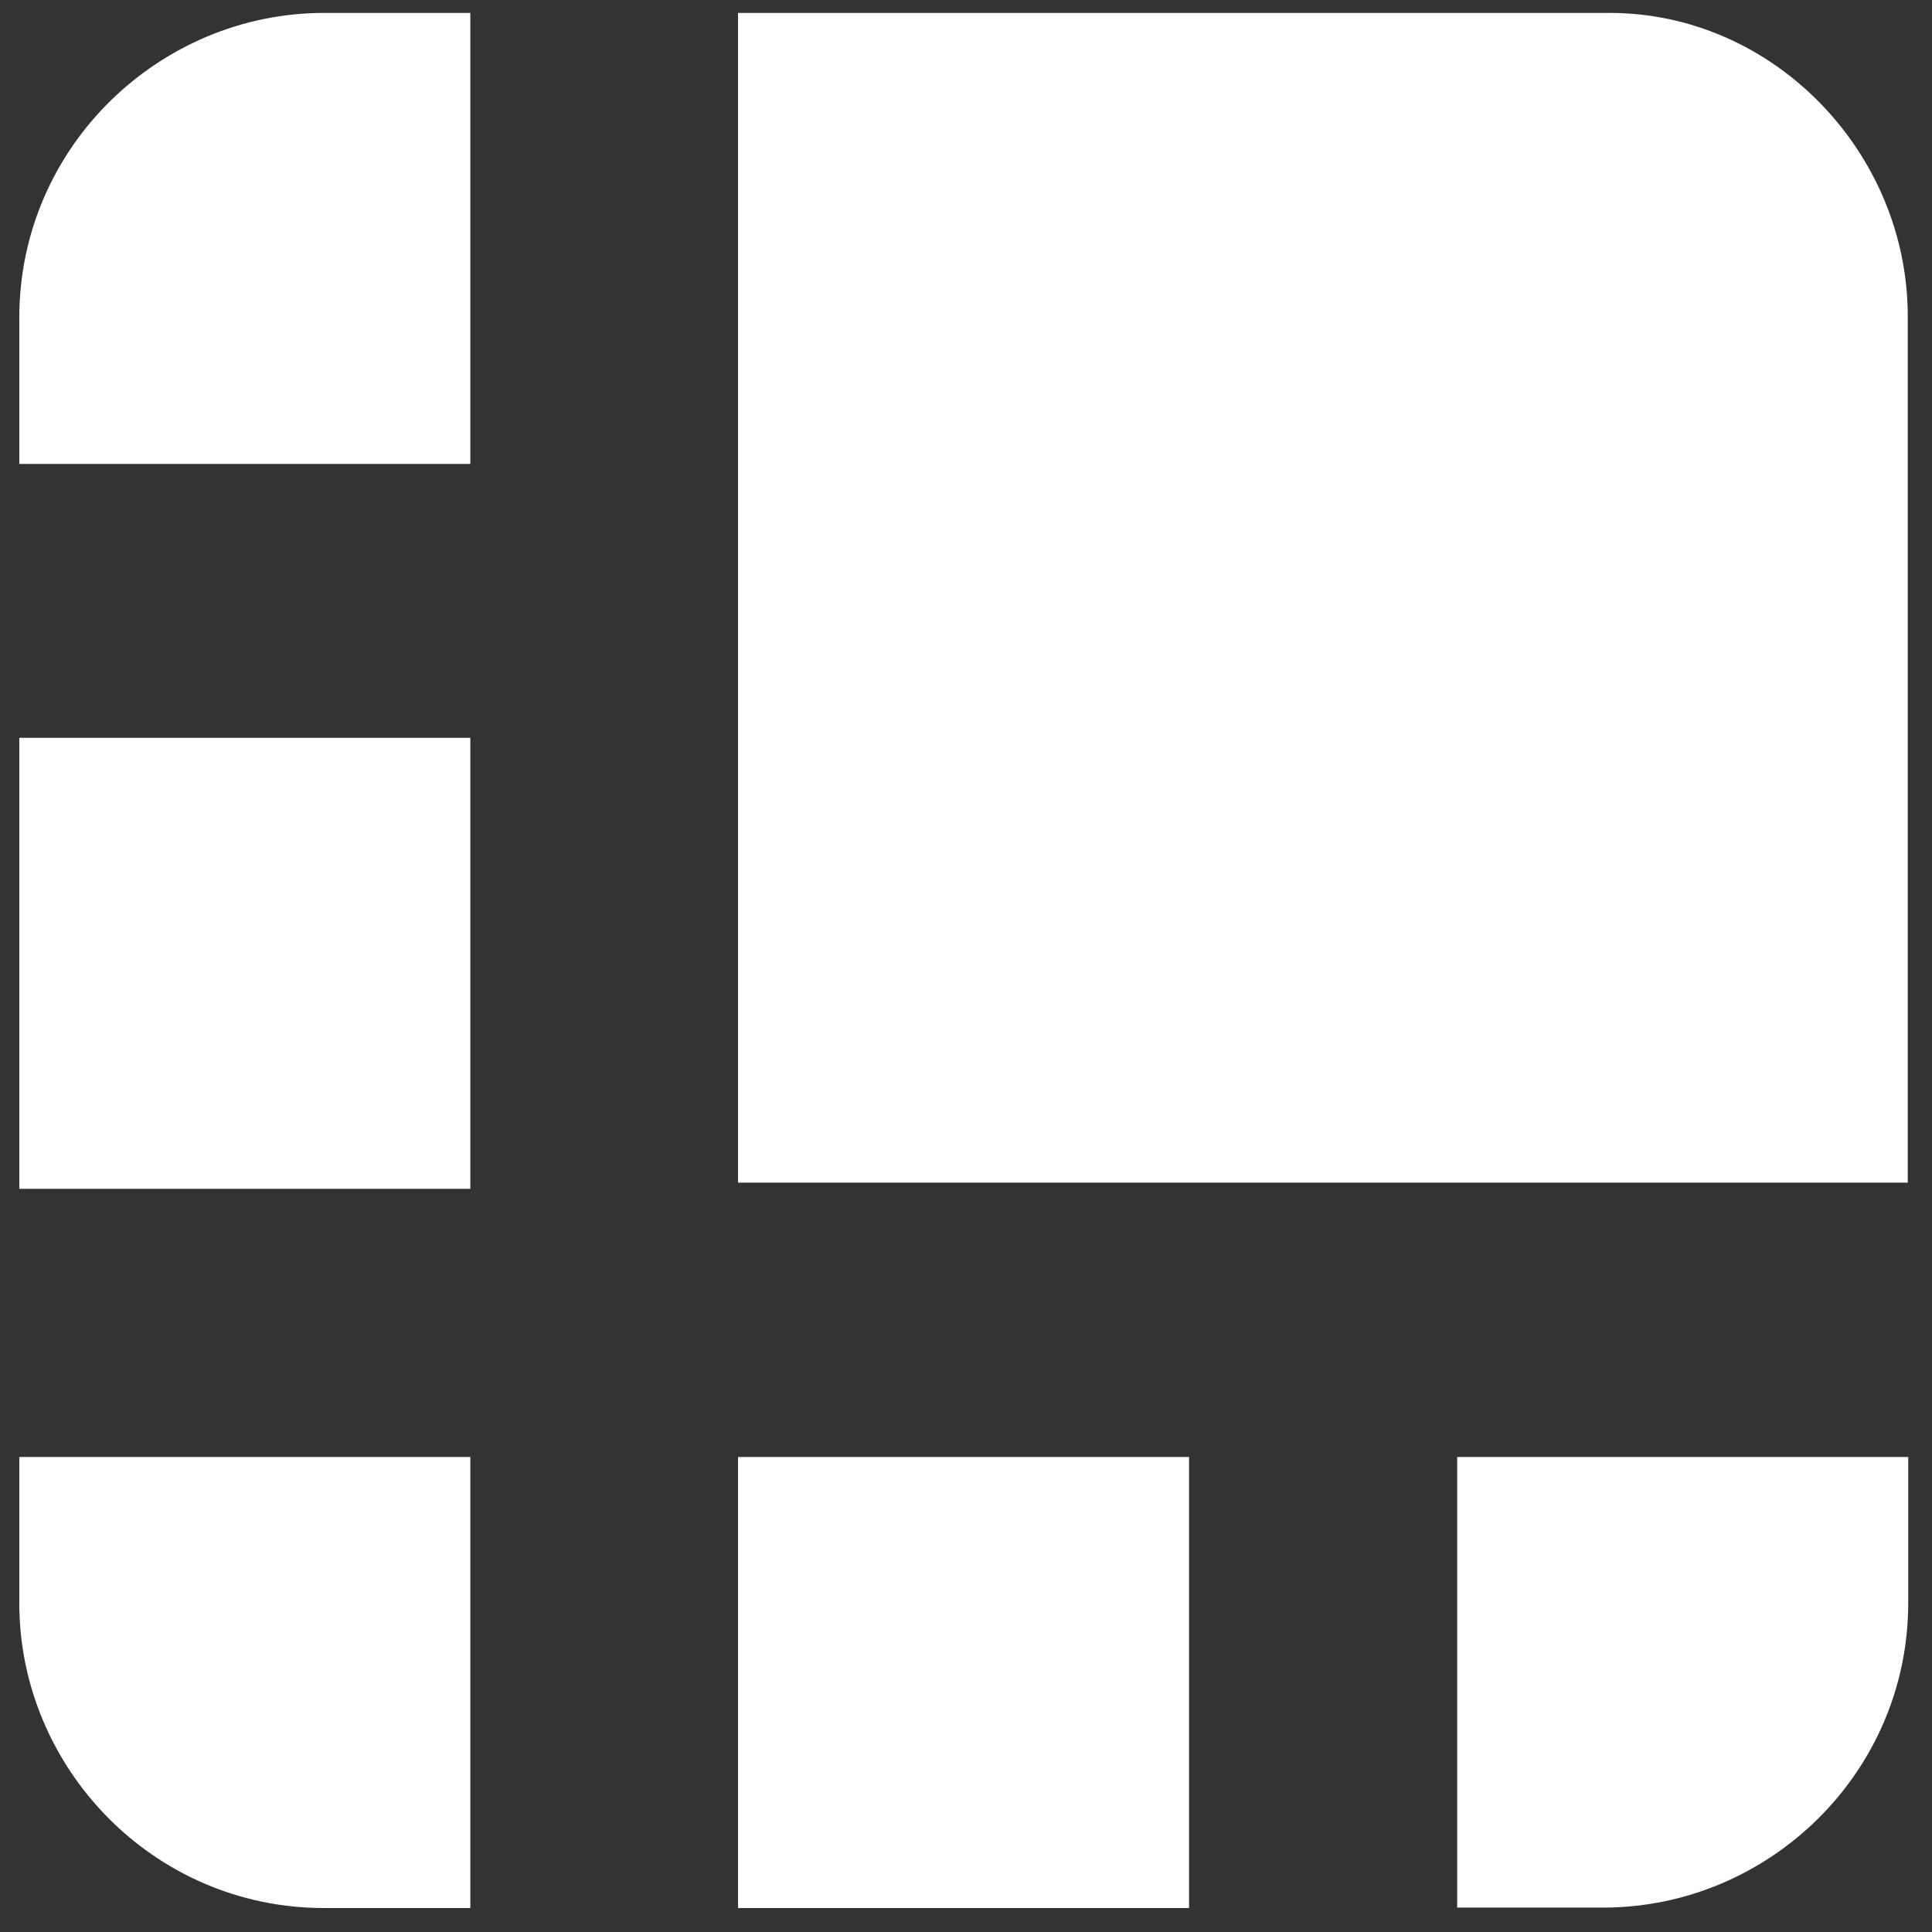 <svg width="70" height="70" viewBox="0 0 70 70" fill="none" xmlns="http://www.w3.org/2000/svg">
    <rect x="0" y="0" width="70" height="70" fill="#333333" stroke="none"/>
    <path d="M58.319 0.468H26.74V42.85H69.122V11.495C69.139 5.541 64.273 0.468 58.319 0.468ZM17.041 0.468H11.743C5.79 0.468 0.699 5.317 0.699 11.512V16.81H17.041V0.468ZM0.699 26.732H17.041V43.074H0.699V26.732ZM52.797 69.115H58.095C64.048 69.115 69.139 64.266 69.139 58.071V52.79H52.797V69.115ZM26.74 52.79H43.082V69.132H26.74V52.79ZM0.699 52.79V58.088C0.699 64.041 5.548 69.132 11.743 69.132H17.041V52.79H0.699Z" fill="white"/>
</svg>
